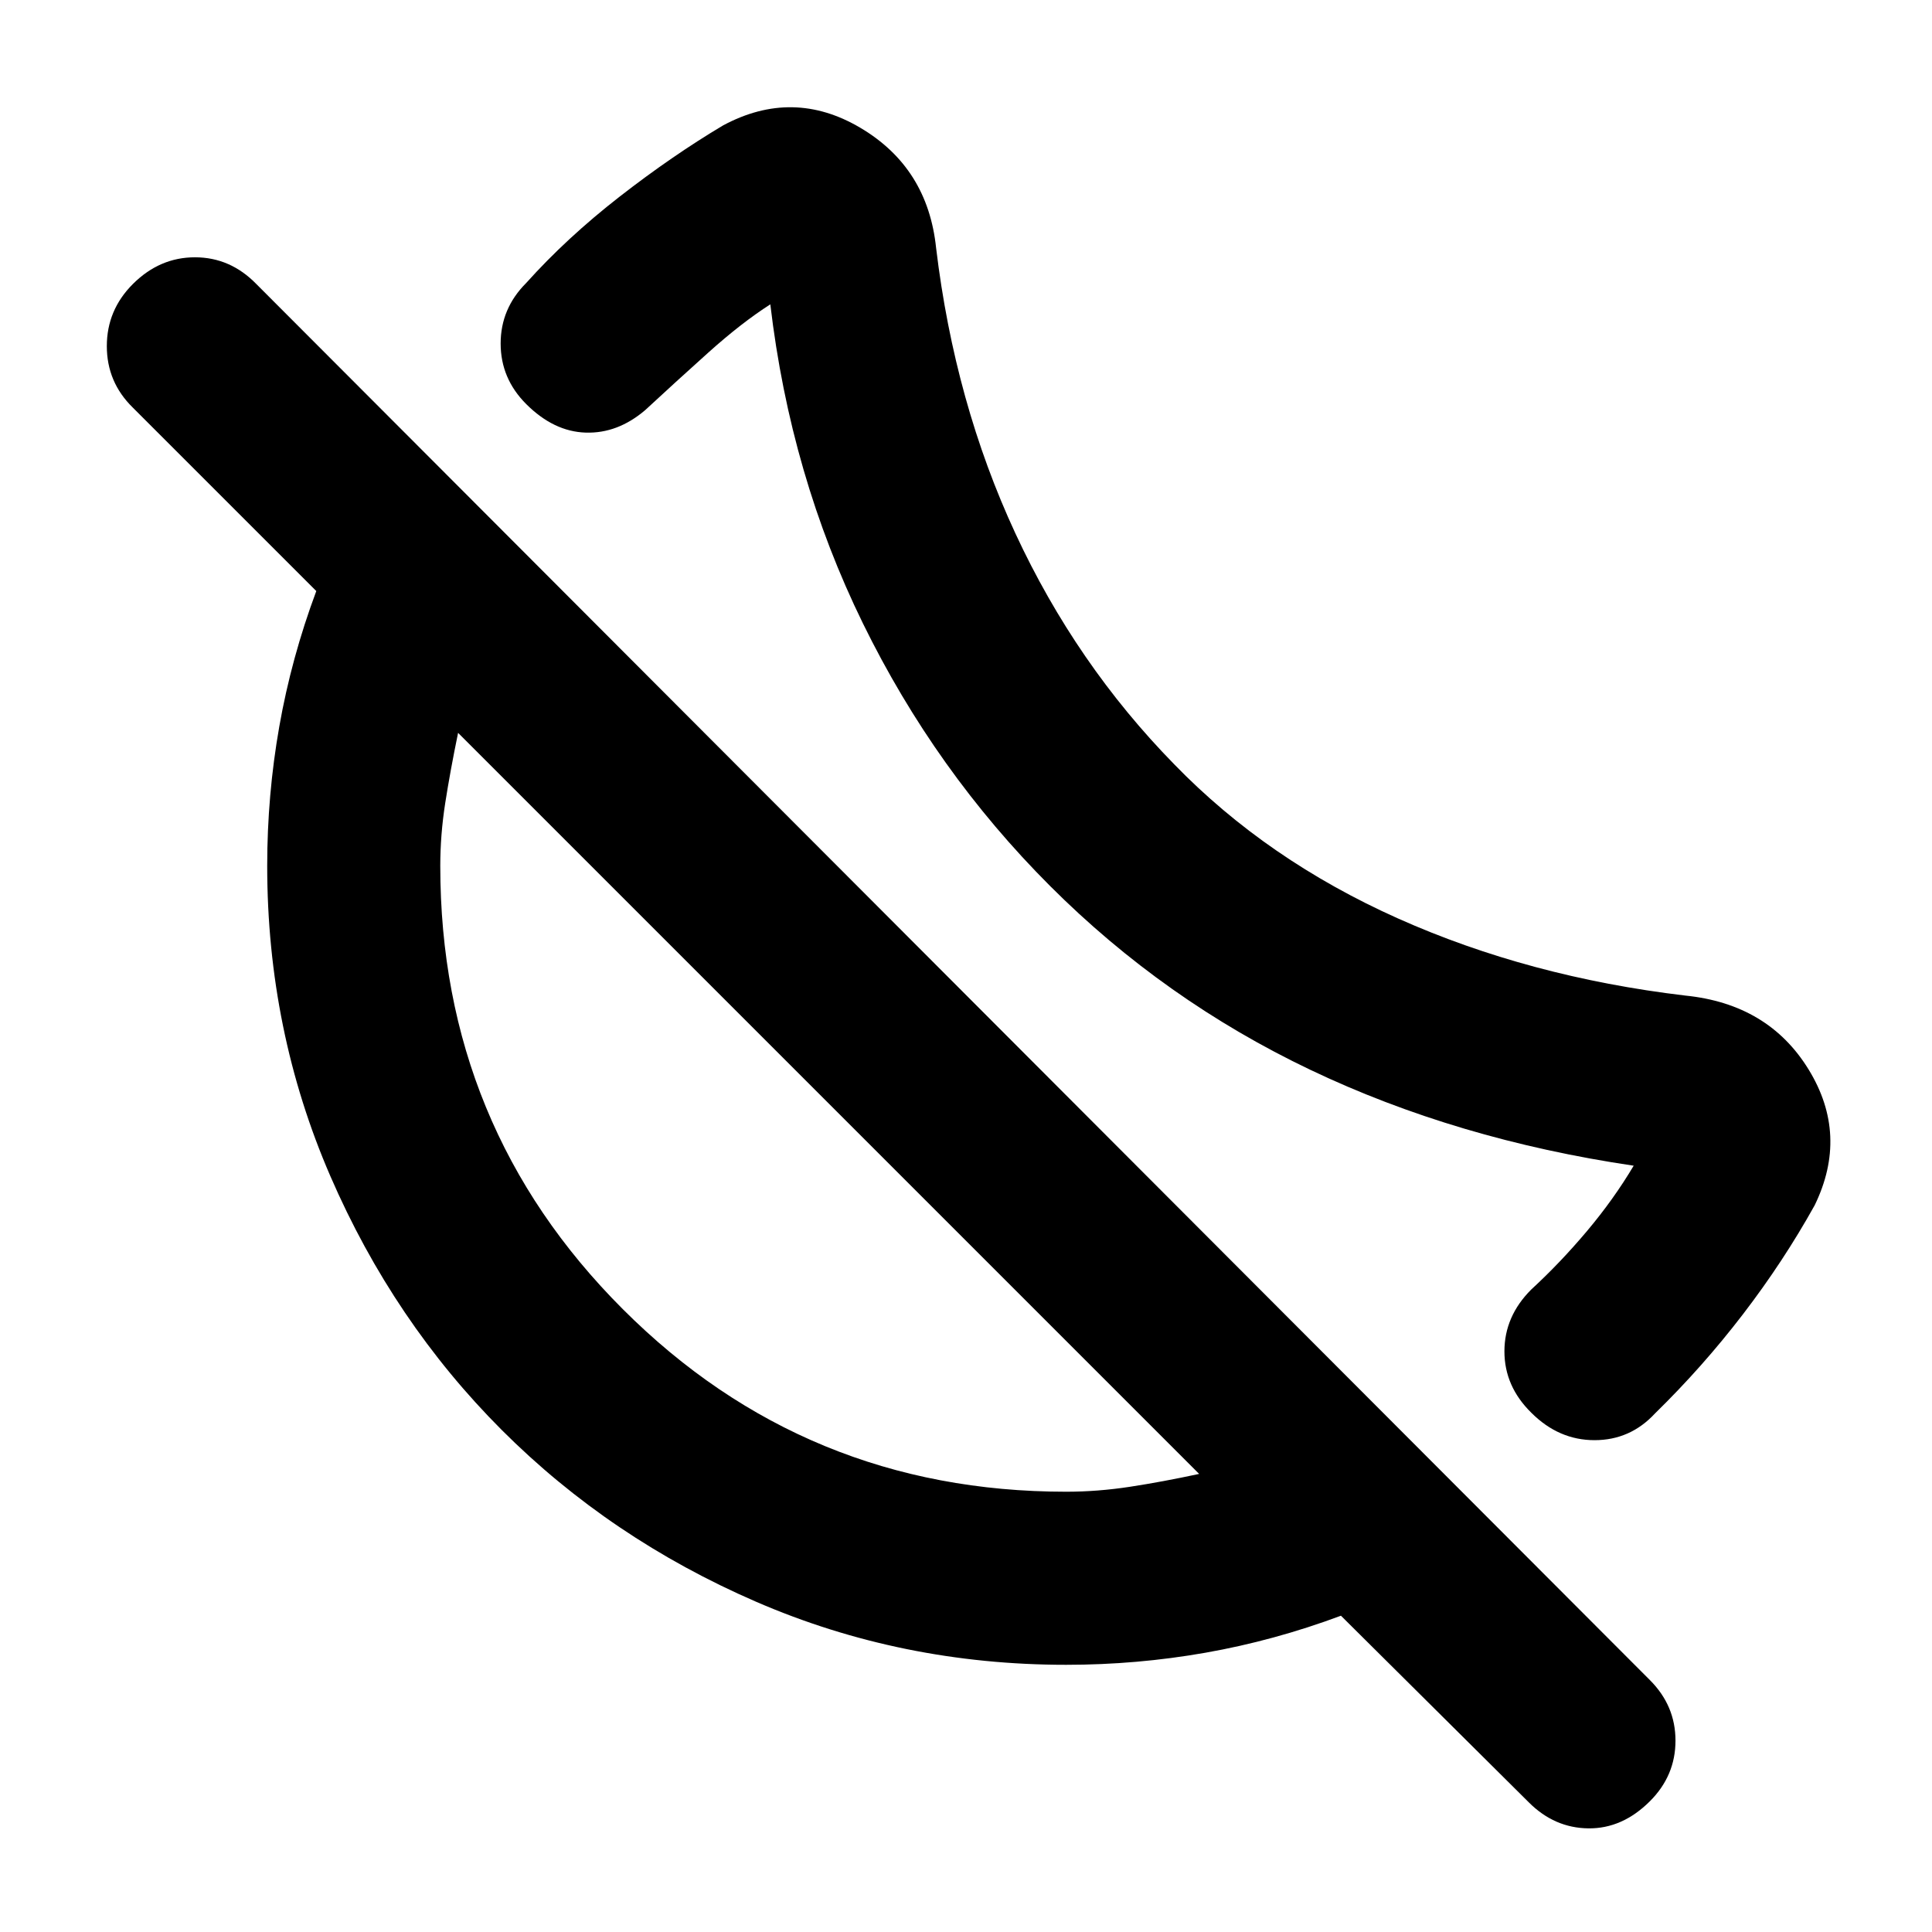 <svg xmlns="http://www.w3.org/2000/svg" height="24" viewBox="0 -960 960 960" width="24"><path d="M822.38-257.69q-12.3 13.3-30.07 13.3t-31.38-13.6q-13.39-13.13-13.39-30.53t13.31-30.71q14.46-13.31 27.73-29.08 13.27-15.77 23.19-32.46-88-13-160.62-47.62-72.61-34.61-129.38-91.38-57-57-93-130.5t-46-158.5q-14.31 9.15-30.85 24t-31.31 28.54q-13.69 11.69-29.57 11.19-15.89-.5-29.58-14.19-12.69-12.69-12.69-30.08 0-17.38 12.69-30.07 20.16-22.46 46.35-42.85 26.19-20.38 51.5-35.46 34.69-18.62 68.19 1.19 33.5 19.81 37.65 59.73 9.23 76.85 39.39 141.81 30.15 64.96 79 114.81 46.07 47.46 111.15 76.54 65.08 29.07 142.69 38.3 41.31 4.16 61.31 36.73 20 32.58 3 67.5-15.54 27.93-35.65 54.16-20.12 26.23-43.66 49.23Zm-62.69 193.3-93.38-92.77q-33.25 12.39-67.34 18.39-34.1 6-69.2 6-81.8 0-154.16-31.37-72.35-31.37-126.23-85.24-53.87-53.88-85.24-126.23-31.37-72.36-31.37-154.16 0-35.1 6-69.2 6-34.09 18.39-67.34L66-757.46q-12.92-12.64-12.92-30.55T66-818.85q13.31-13.3 30.87-13.3 17.56 0 30.52 13.3l692.46 693.7q12.69 12.69 12.69 30.07 0 17.39-12.69 30.08-13.7 13.69-30.58 13.5-16.88-.19-29.58-12.89ZM529.77-218.77q15.65 0 31.71-2.46 16.06-2.46 34.37-6.39L227.62-595.85q-3.93 19.08-6.39 34.88-2.46 15.8-2.46 31.2 0 129.58 90.71 220.29 90.71 90.71 220.29 90.71ZM411.23-412.23Zm121.39-121.39Z"/></svg>
